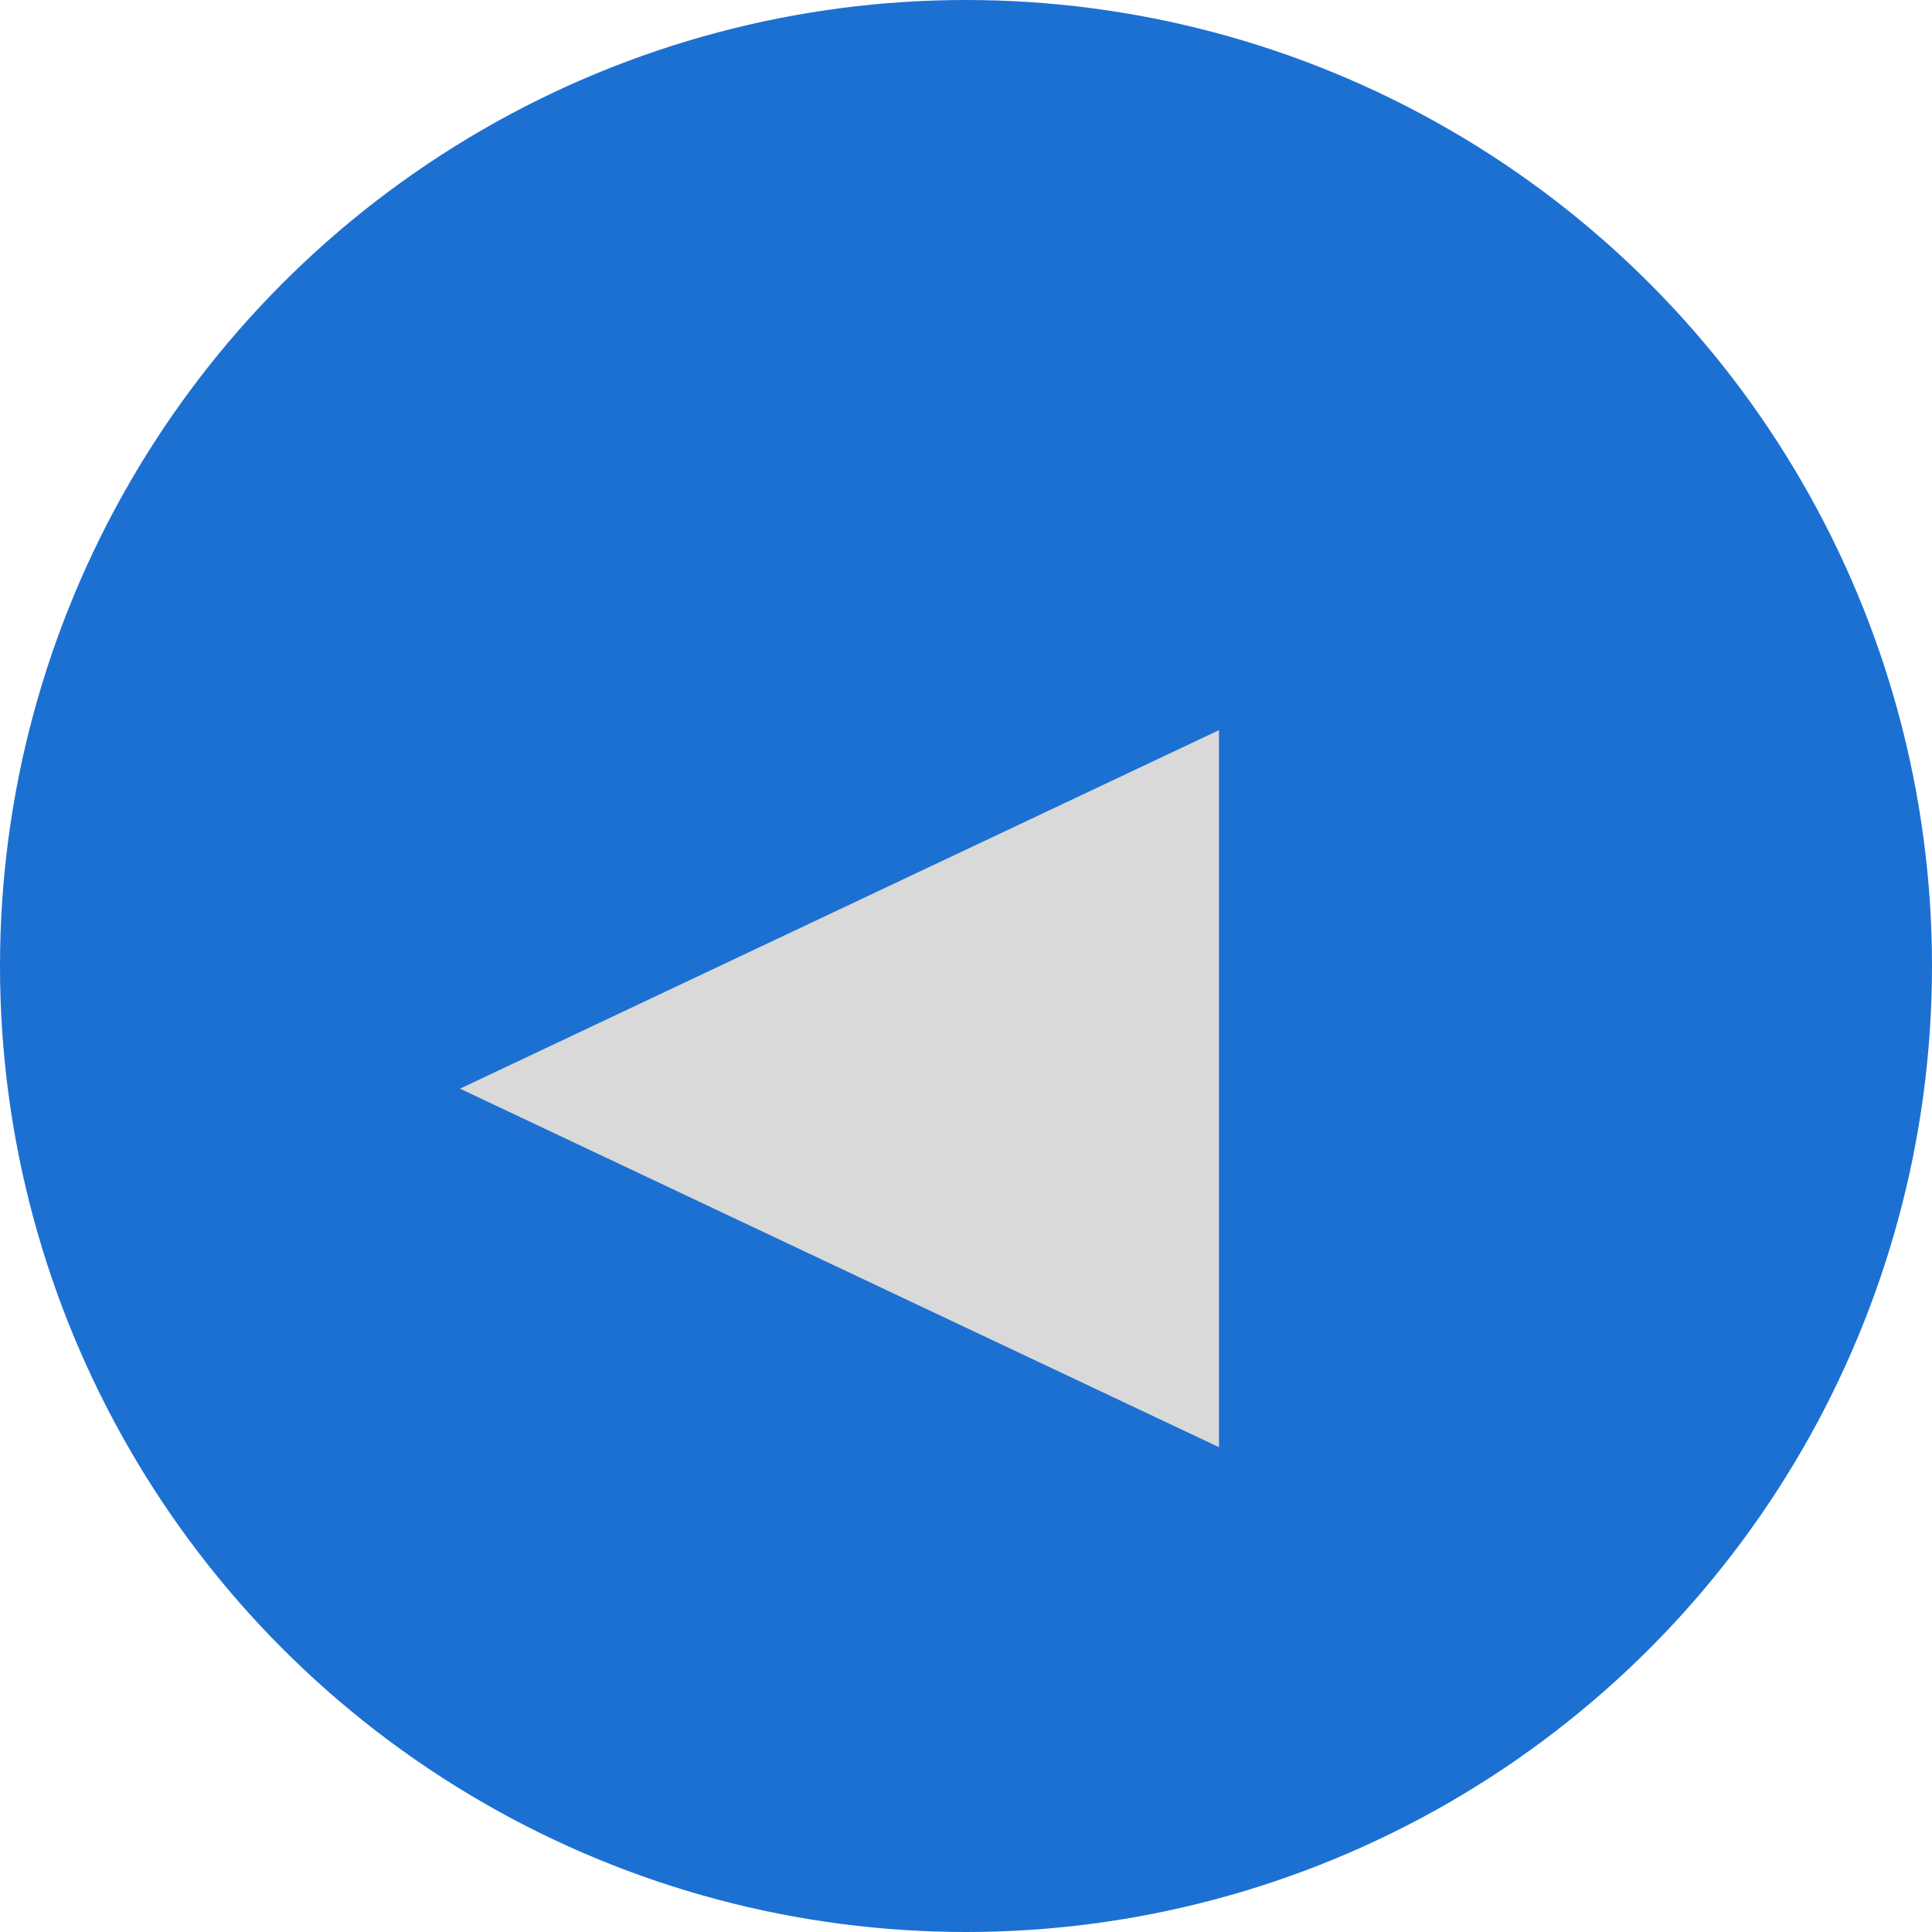 <svg width="63" height="63" viewBox="0 0 63 63" fill="none" xmlns="http://www.w3.org/2000/svg">
<circle cx="31.5" cy="31.5" r="31.5" fill="#1C70D2"/>
<g filter="url(#filter0_d_91_14)">
<path d="M15 31.5L39.75 19.809V43.191L15 31.5Z" fill="#D9D9D9"/>
</g>
<defs>
<filter id="filter0_d_91_14" x="11" y="19.809" width="32.75" height="31.383" filterUnits="userSpaceOnUse" color-interpolation-filters="sRGB">
<feFlood flood-opacity="0" result="BackgroundImageFix"/>
<feColorMatrix in="SourceAlpha" type="matrix" values="0 0 0 0 0 0 0 0 0 0 0 0 0 0 0 0 0 0 127 0" result="hardAlpha"/>
<feOffset dy="4"/>
<feGaussianBlur stdDeviation="2"/>
<feComposite in2="hardAlpha" operator="out"/>
<feColorMatrix type="matrix" values="0 0 0 0 0 0 0 0 0 0 0 0 0 0 0 0 0 0 0.25 0"/>
<feBlend mode="normal" in2="BackgroundImageFix" result="effect1_dropShadow_91_14"/>
<feBlend mode="normal" in="SourceGraphic" in2="effect1_dropShadow_91_14" result="shape"/>
</filter>
</defs>
</svg>
